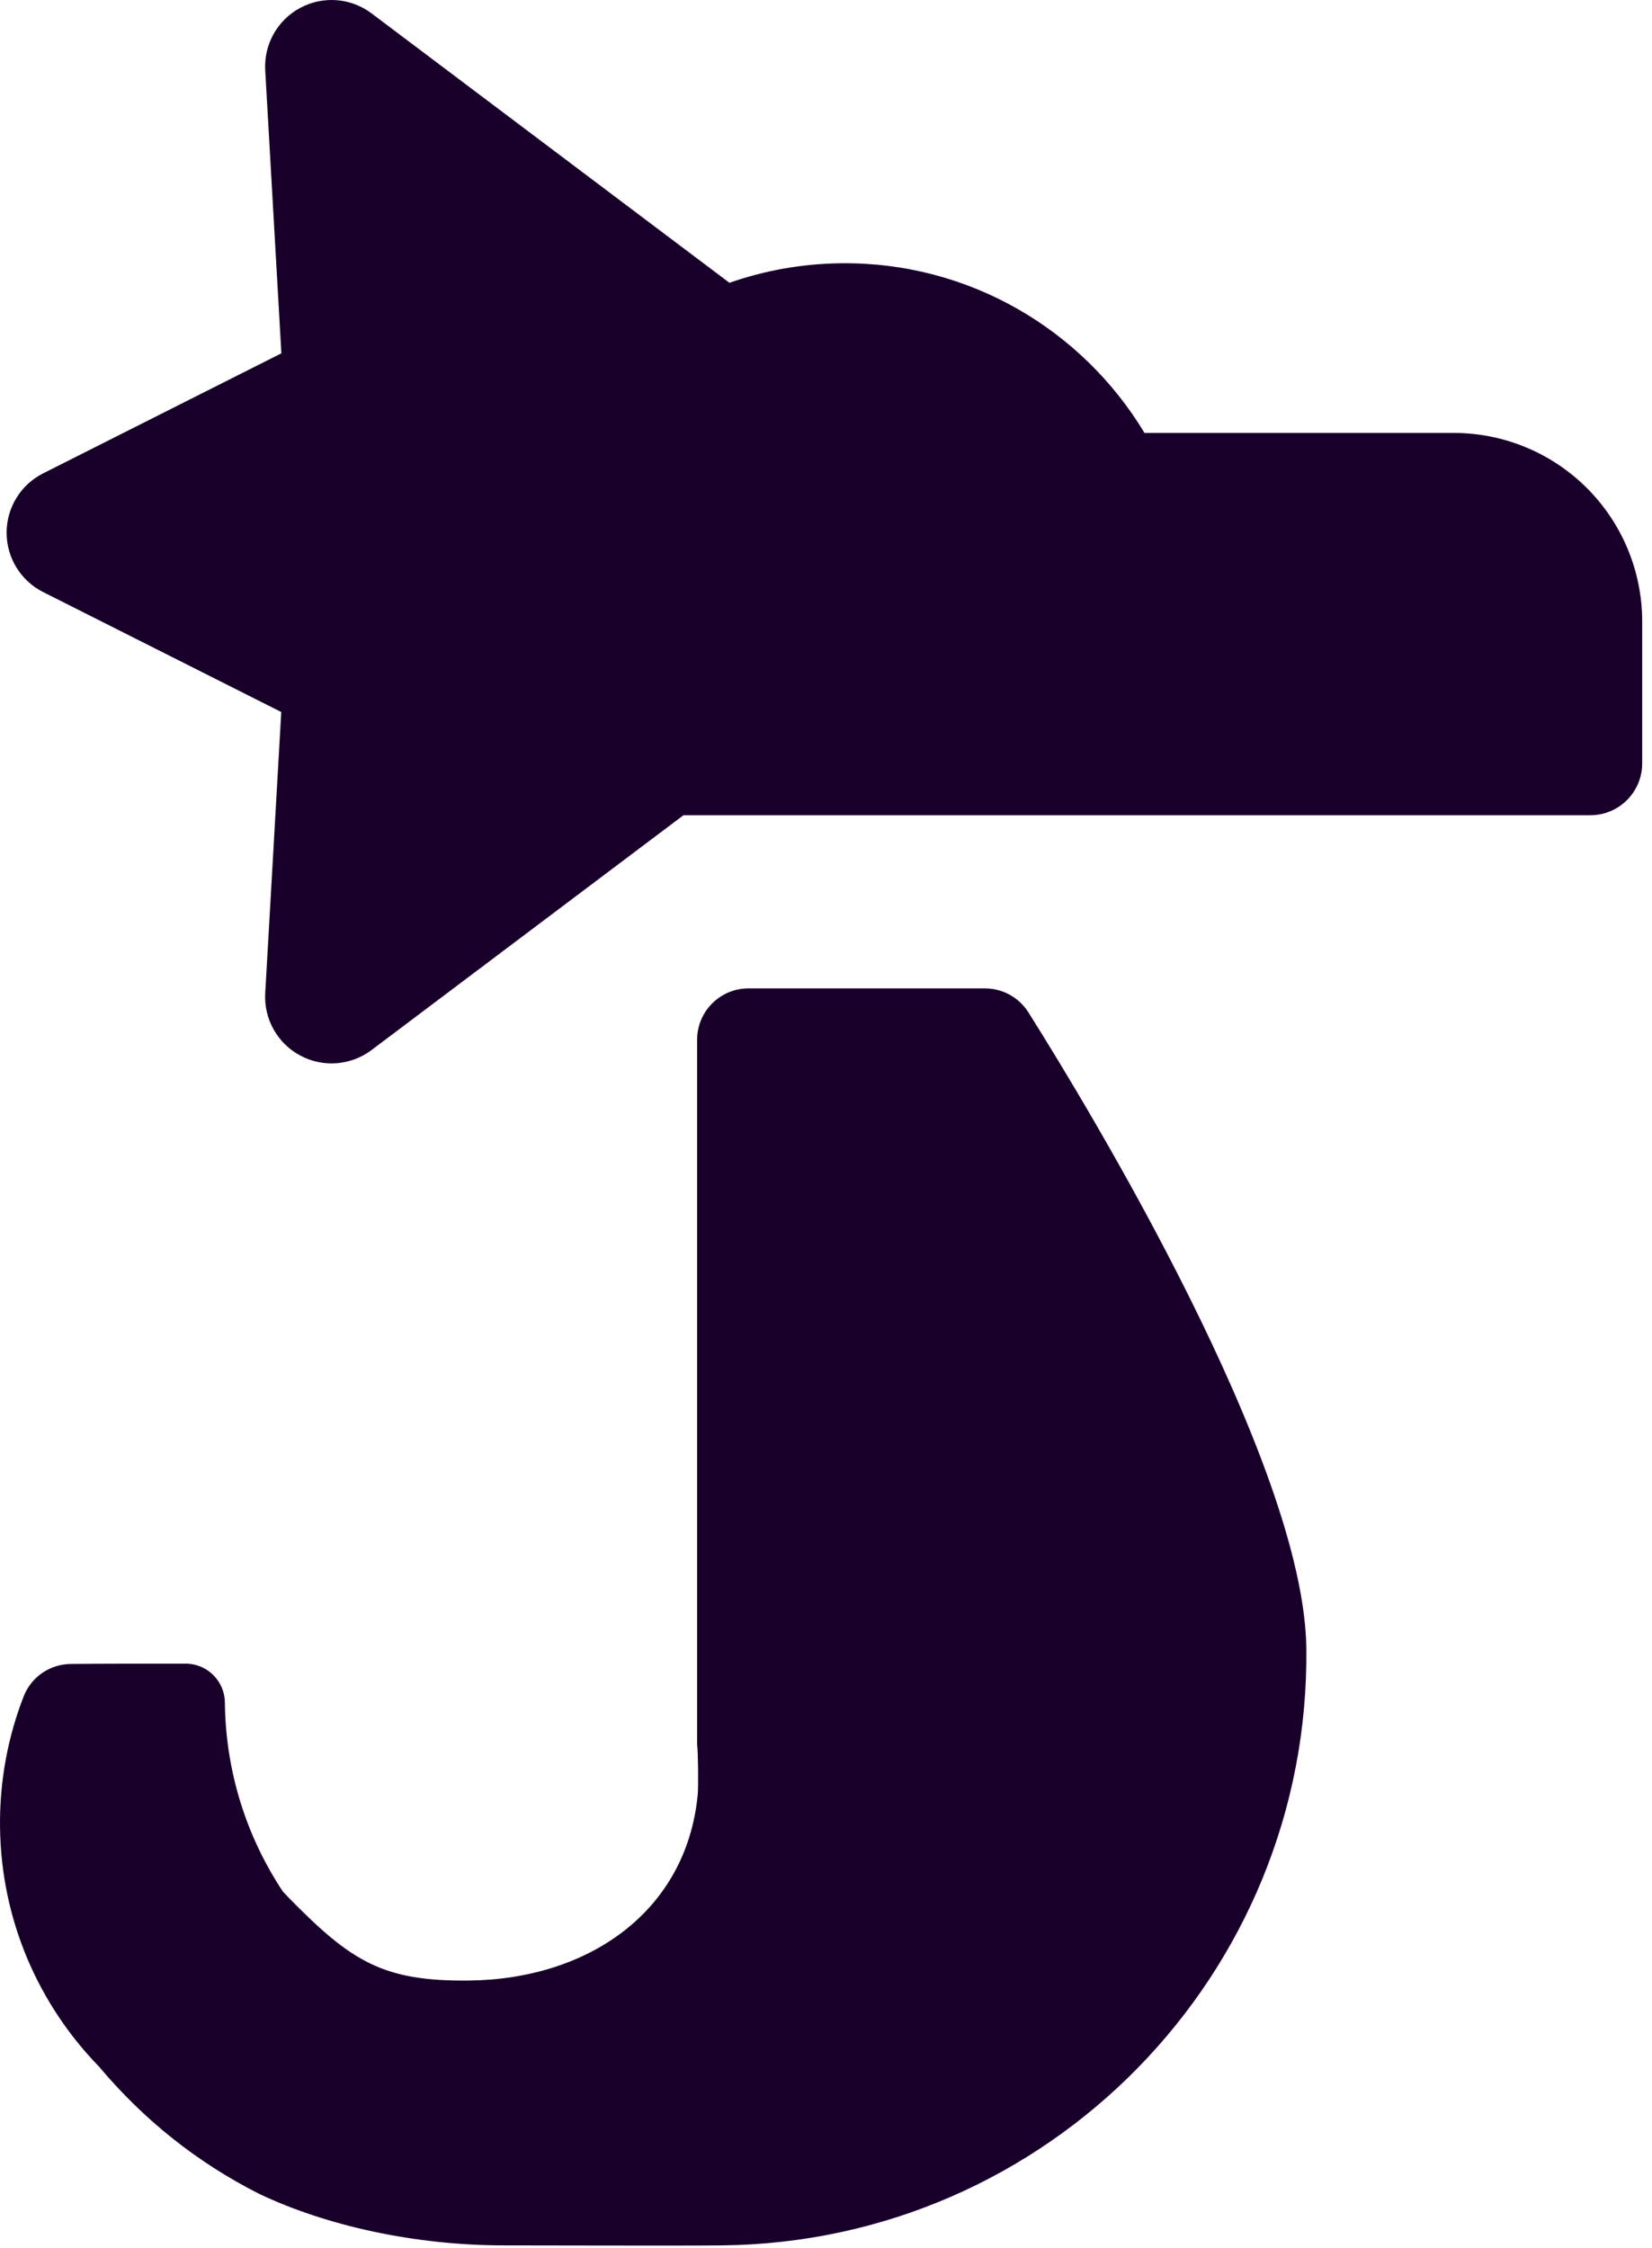 <?xml version="1.0" encoding="UTF-8" standalone="no"?><!DOCTYPE svg PUBLIC "-//W3C//DTD SVG 1.1//EN" "http://www.w3.org/Graphics/SVG/1.1/DTD/svg11.dtd"><svg width="100%" height="100%" viewBox="0 0 161 219" version="1.1" xmlns="http://www.w3.org/2000/svg" xmlns:xlink="http://www.w3.org/1999/xlink" xml:space="preserve" xmlns:serif="http://www.serif.com/" style="fill-rule:evenodd;clip-rule:evenodd;stroke-linejoin:round;stroke-miterlimit:2;"><path d="M18.089,162.089c2.097,0 3.804,1.689 3.827,3.787c0,0 0,0.001 0,0.001c0.074,6.807 2.144,13.128 5.648,18.413l0.62,0.655c6.043,6.152 9.124,8.111 17.511,8.021c11.667,-0.126 21.19,-6.723 22.3,-18.078c0.079,-0.812 0.043,-4.13 -0.054,-4.941l0,-68.646c0,-2.761 2.239,-5 5,-5c6.568,0 17.873,0 23.054,0c1.707,0 3.296,0.871 4.215,2.31c5.823,9.242 26.907,43.927 27.102,62.006c0.343,31.752 -25.158,57.809 -56.91,58.152c-4.12,0.045 -17.703,0 -21.312,0c-8.705,0 -17.333,-1.929 -23.829,-5.018c-6.011,-3.039 -11.211,-7.168 -15.601,-12.387c-5.892,-6.048 -9.56,-14.282 -9.658,-23.384c-0.049,-4.502 0.781,-8.811 2.329,-12.764c0.761,-1.871 2.58,-3.094 4.6,-3.094c3.098,-0.033 7.811,-0.033 11.158,-0.033Z" style="fill:#18002a;"/><path d="M66.608,79.429l-30.399,22.878c-2.015,1.516 -4.727,1.725 -6.95,0.535c-2.224,-1.189 -3.554,-3.561 -3.411,-6.079l1.563,-27.389l-23.204,-11.688c-2.185,-1.1 -3.563,-3.338 -3.563,-5.784c0,-2.446 1.378,-4.684 3.563,-5.784l23.215,-11.694l-1.574,-27.579c-0.143,-2.517 1.187,-4.889 3.411,-6.079c2.223,-1.19 4.935,-0.981 6.95,0.536l34.881,26.251c3.411,-1.195 7.071,-1.862 10.883,-1.903c12.519,-0.135 23.542,6.517 29.566,16.53l30.135,-0c4.872,-0 9.545,1.935 12.99,5.381c3.445,3.445 5.381,8.118 5.381,12.99l-0,13.828c-0,1.339 -0.532,2.623 -1.479,3.571c-0.947,0.947 -2.232,1.479 -3.571,1.479l-88.387,-0Z" style="fill:#18002a;"/></svg>